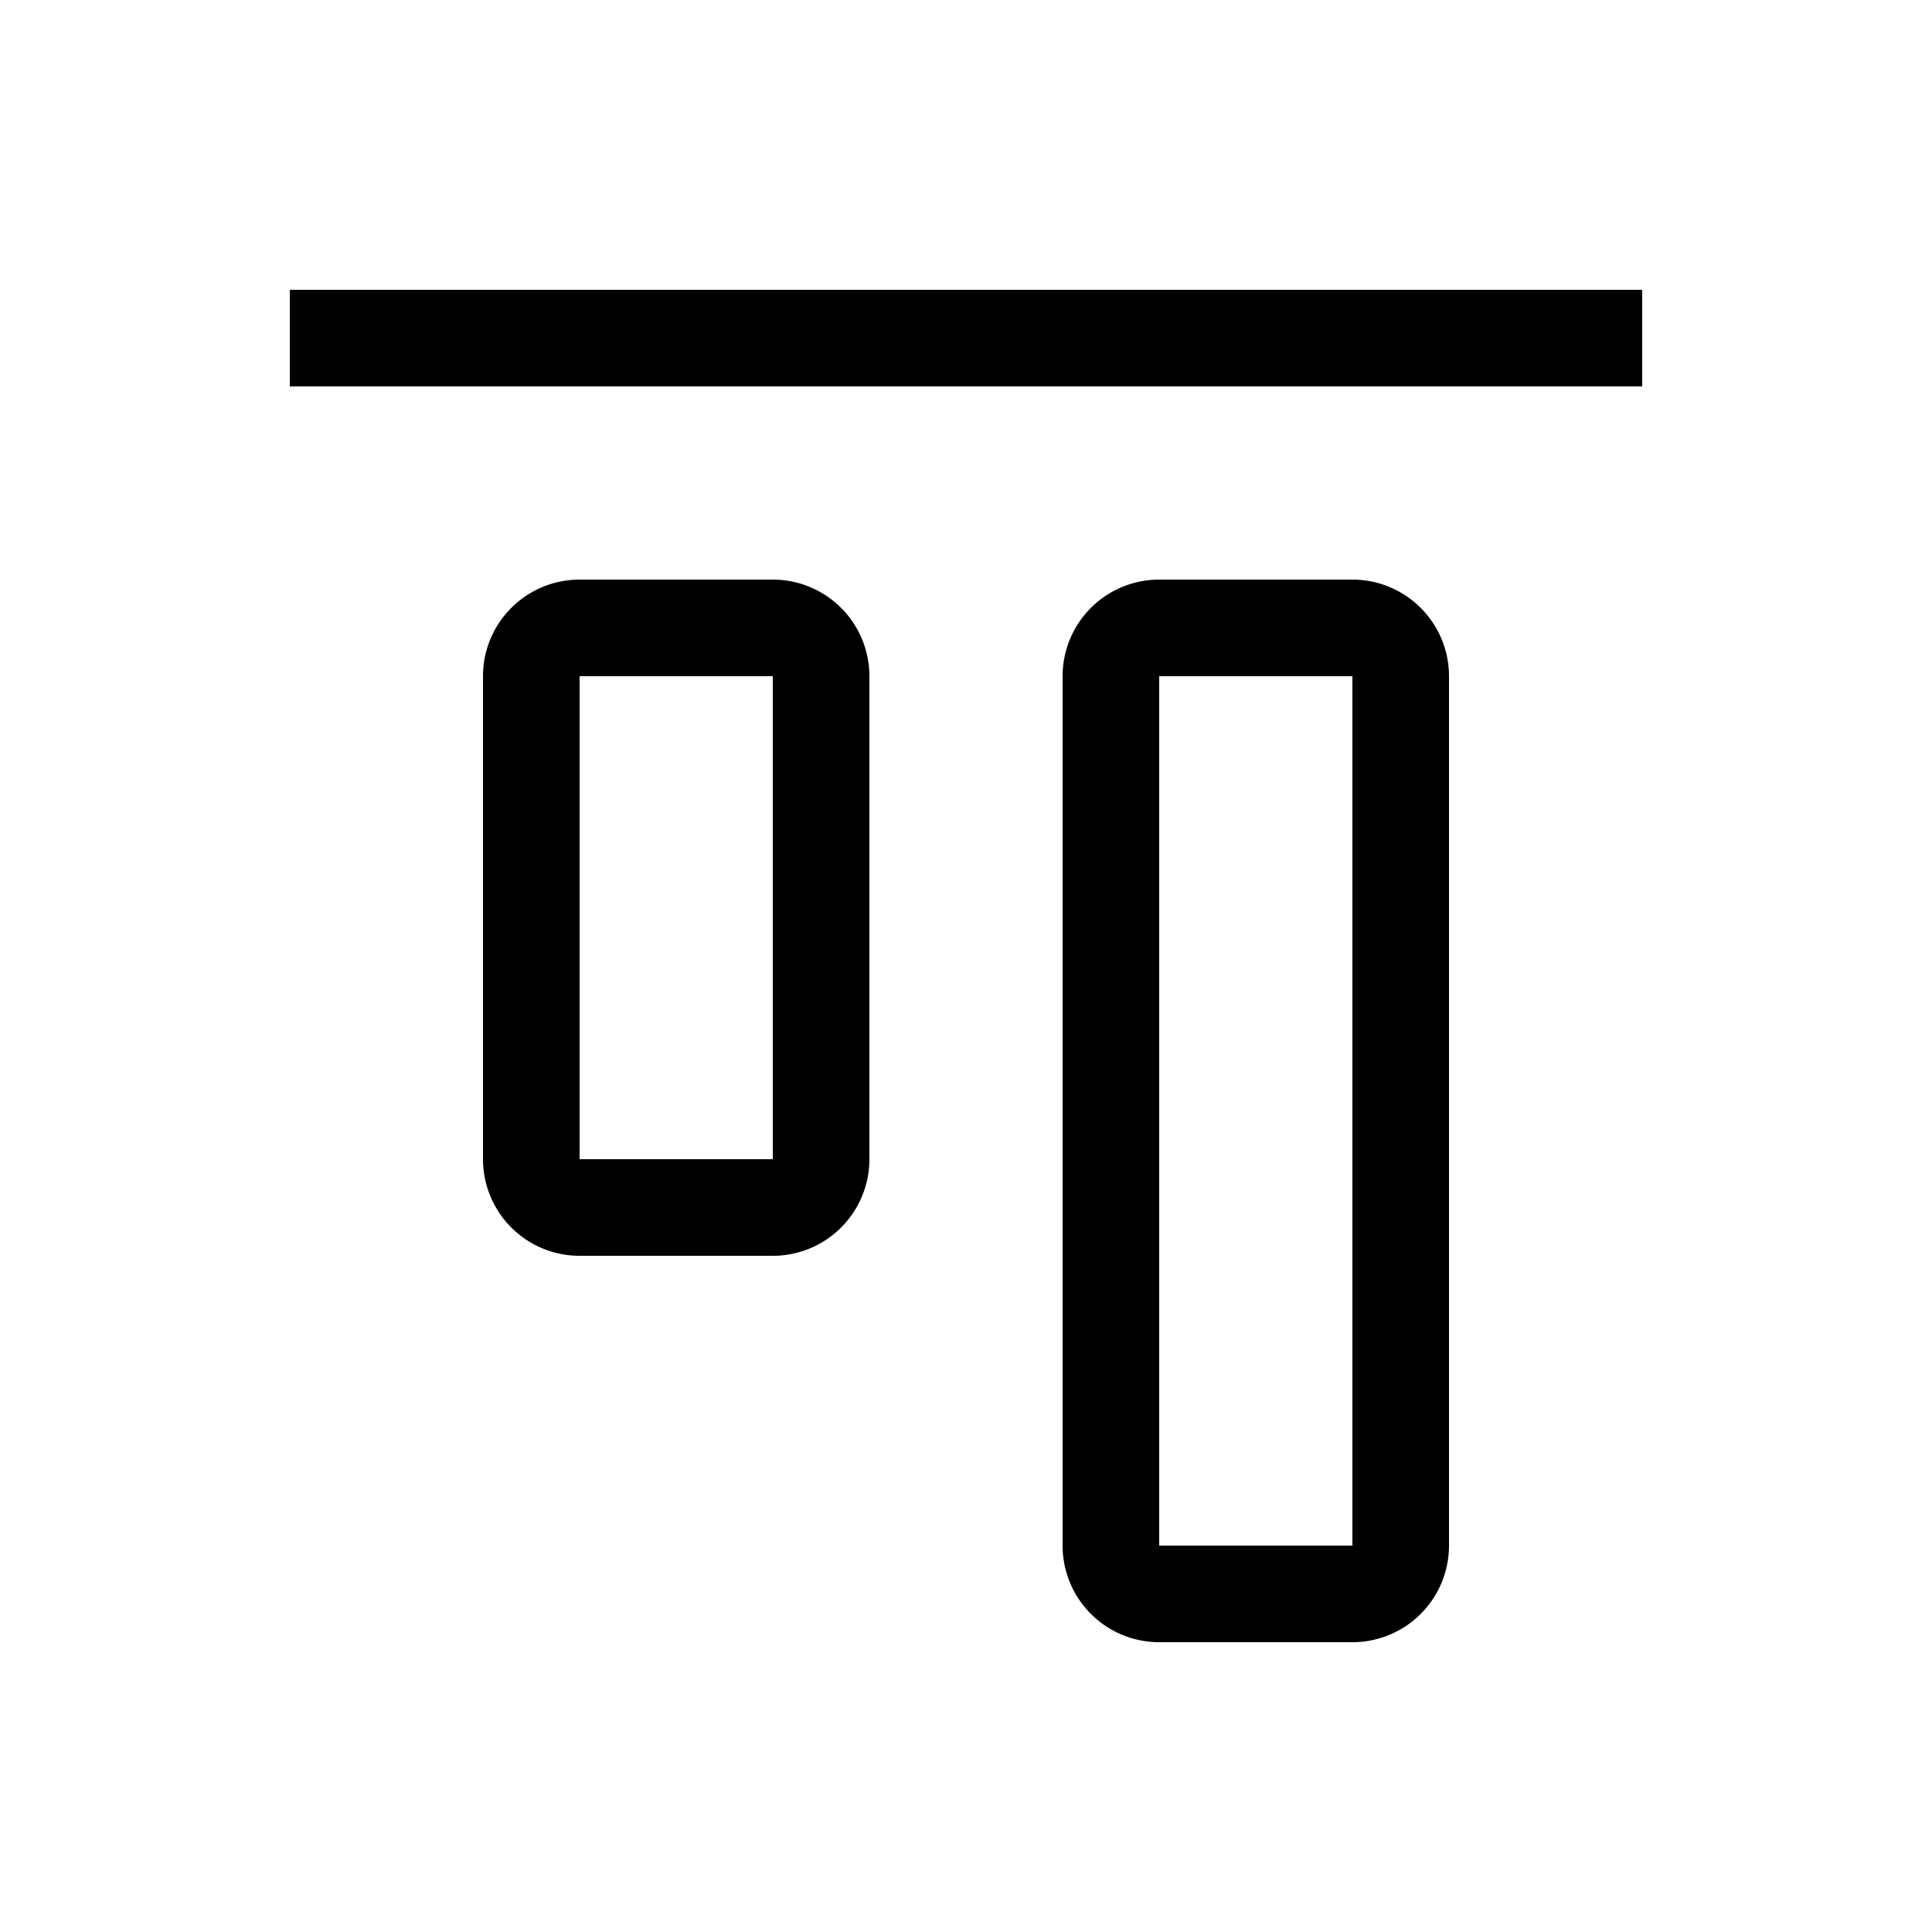 <svg xmlns="http://www.w3.org/2000/svg" width="20" height="20" fill="none"><path fill="#000" fill-rule="evenodd" d="M3 4V3h14v1H3Zm3 8V7h2v5H6ZM5 7a1 1 0 0 1 1-1h2a1 1 0 0 1 1 1v5a1 1 0 0 1-1 1H6a1 1 0 0 1-1-1V7Zm7 9V7h2v9h-2Zm-1-9a1 1 0 0 1 1-1h2a1 1 0 0 1 1 1v9a1 1 0 0 1-1 1h-2a1 1 0 0 1-1-1V7Z" clip-rule="evenodd"/></svg>